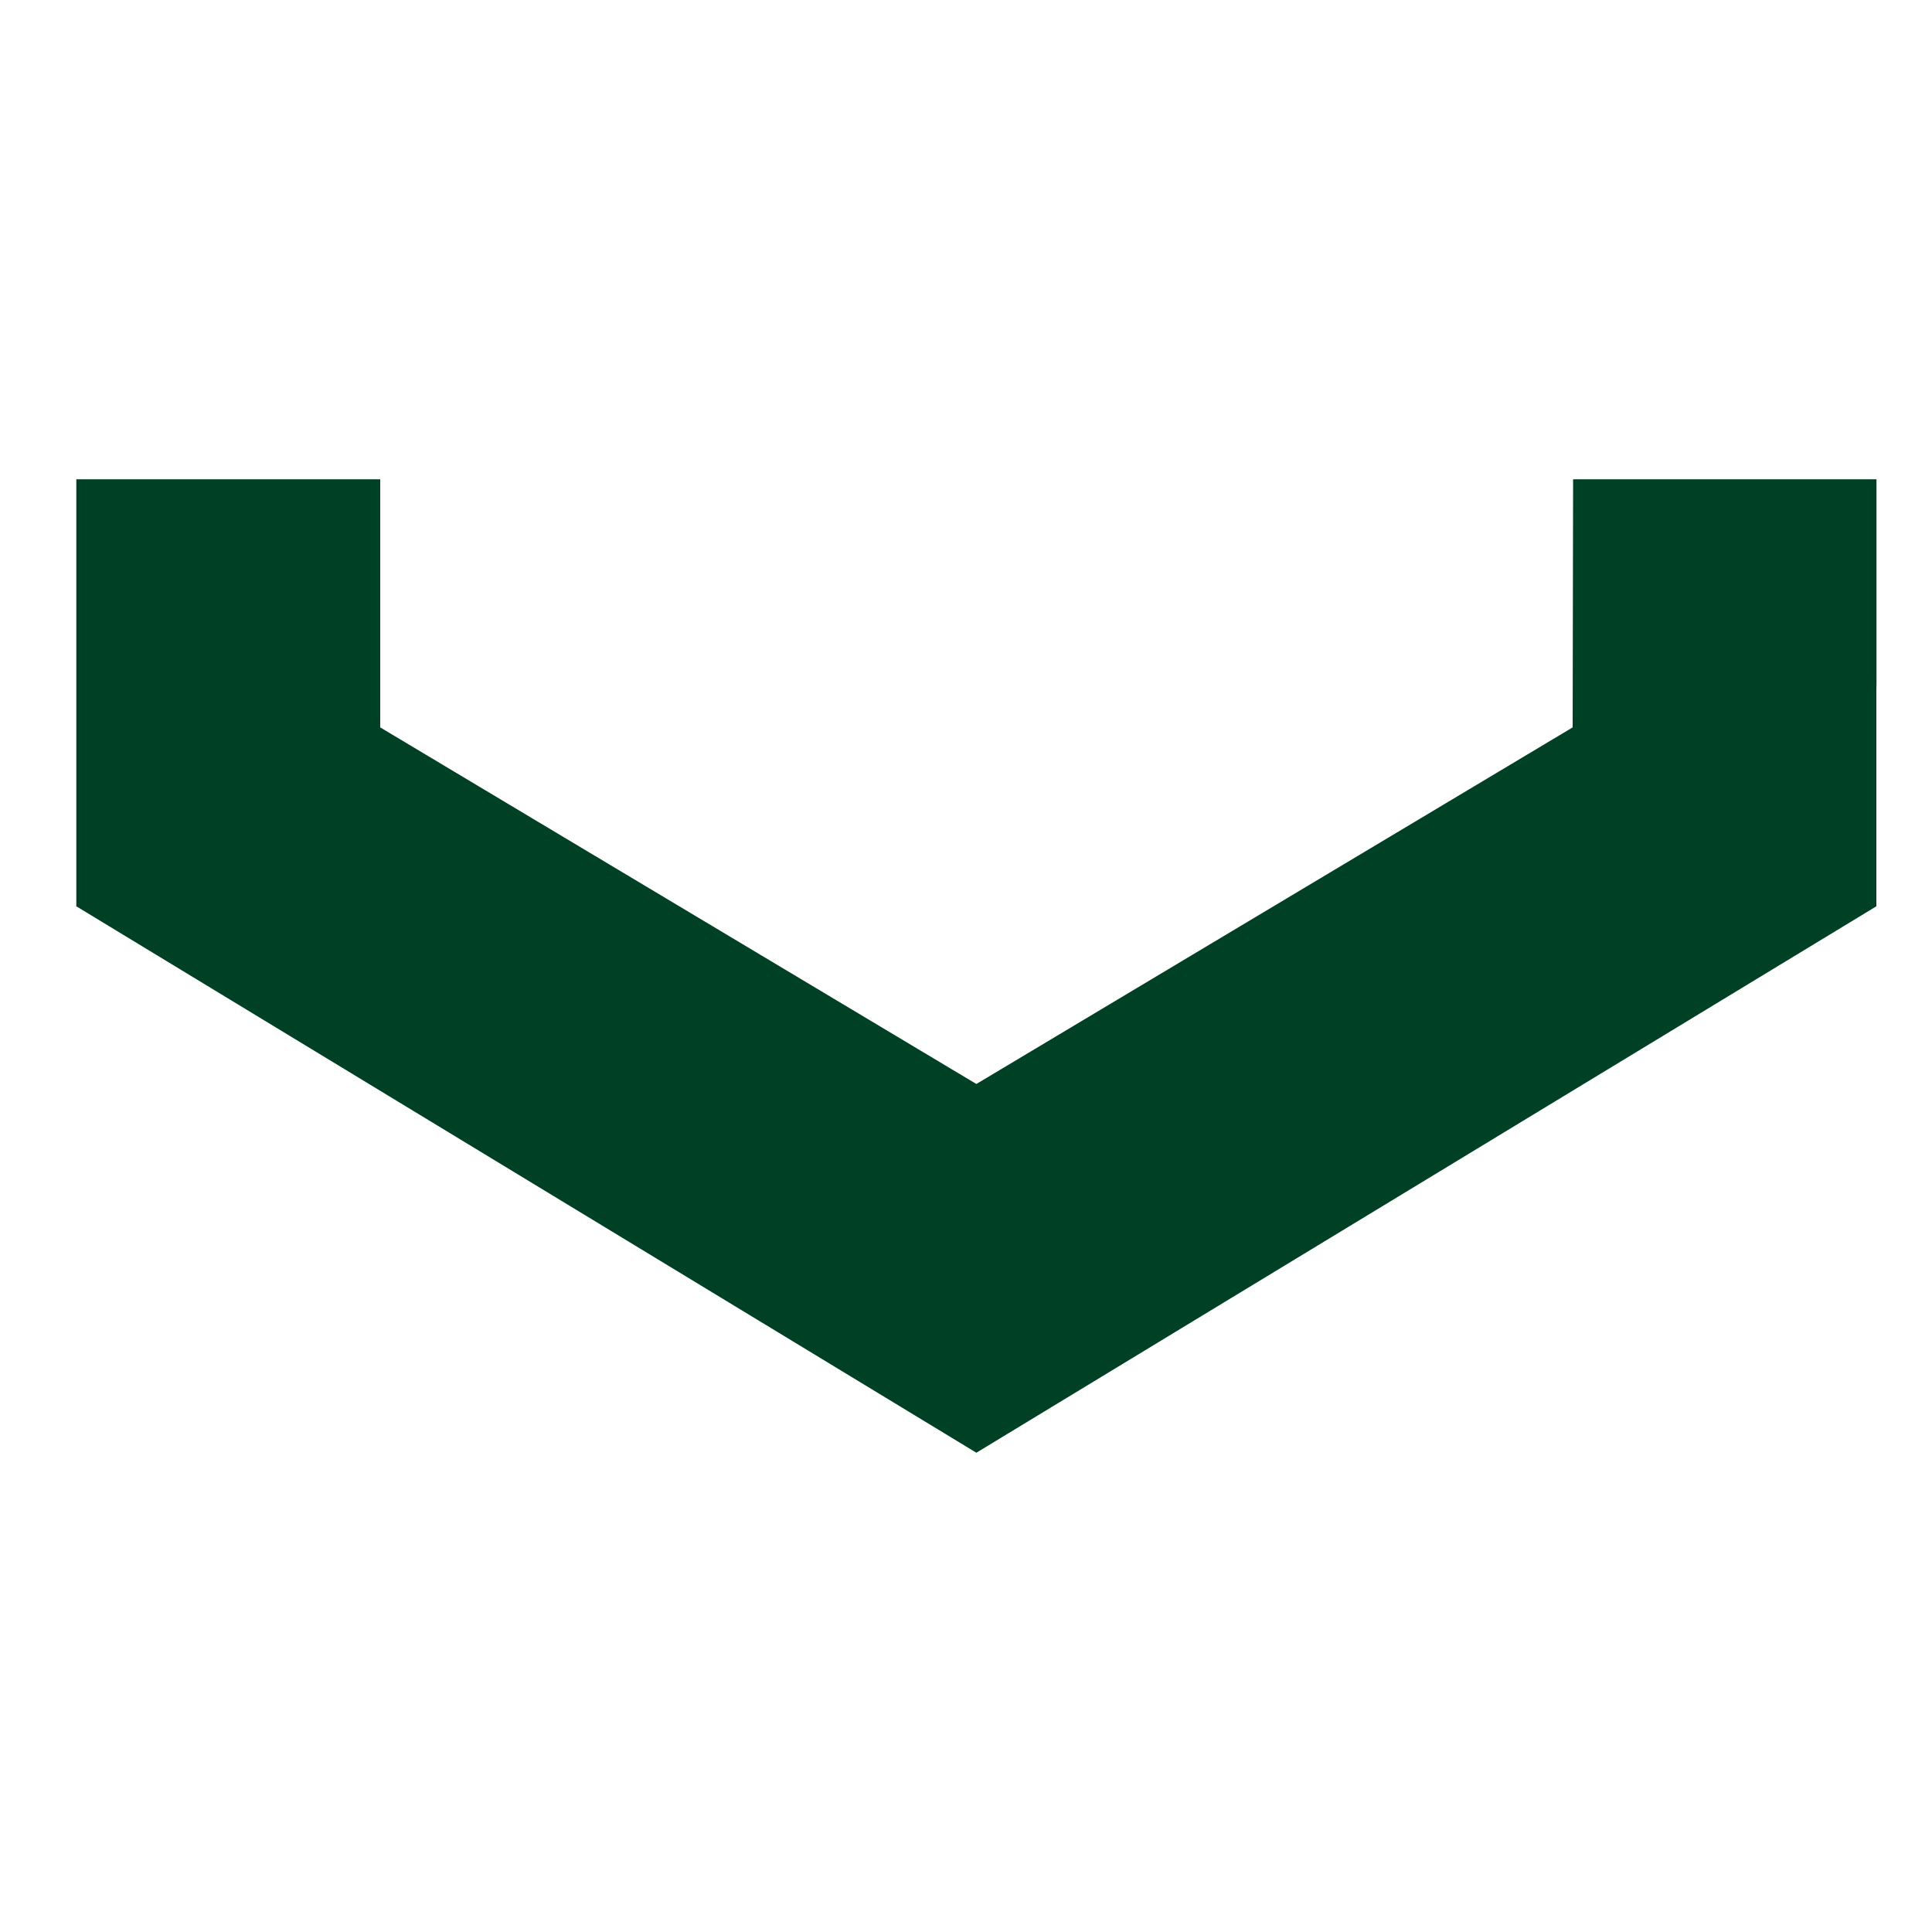 <svg xmlns="http://www.w3.org/2000/svg" viewBox="0 0 300 300"><title>kerrSymbols</title><polygon points="58.97 74.42 59.04 74.42 59.04 112.95 151.61 168.32 244.2 112.95 244.27 74.42 244.27 74.42 291.38 74.42 291.38 106.3 291.36 106.87 291.36 140.73 151.61 225.58 11.85 140.73 11.85 74.42 11.86 74.42 58.97 74.42" style="fill:#004126"/></svg>